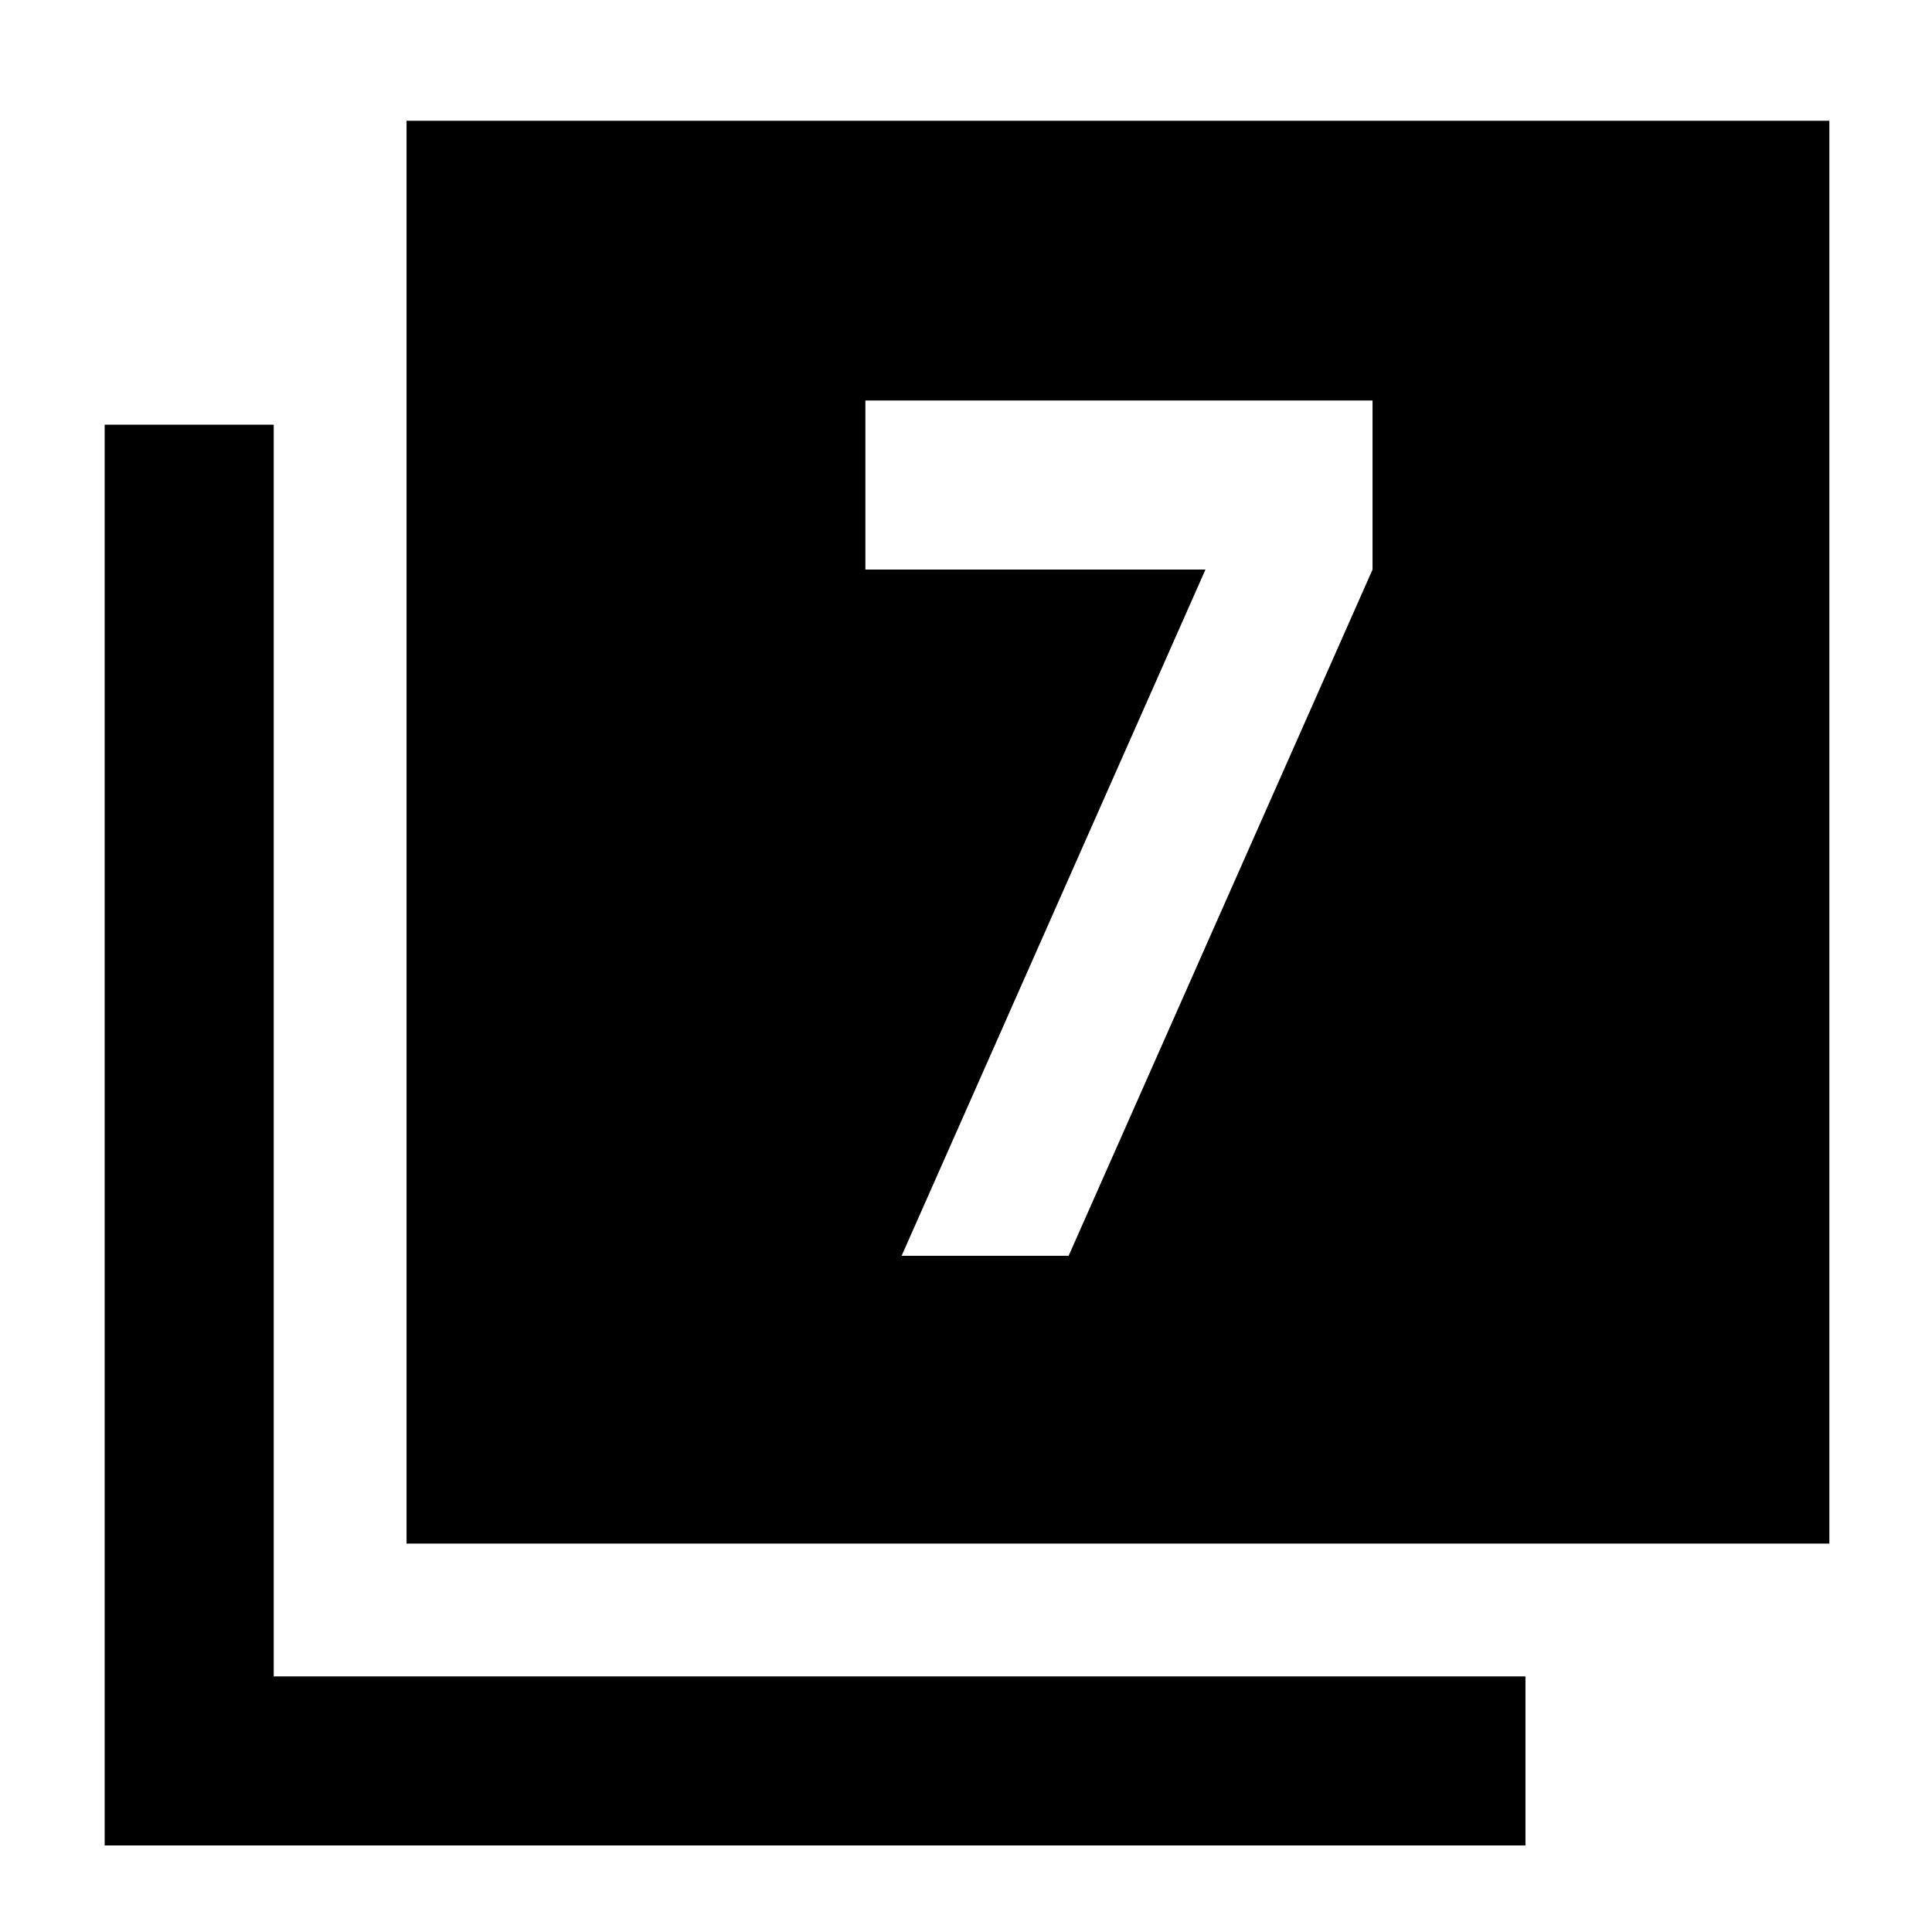 <svg xmlns="http://www.w3.org/2000/svg" height="40" width="40"><path d="M18.667 26h3.458l6.292-14.208v-3.5h-10.5v3.5h7.041Zm-10.25 5.958V2.5h29.458v29.458Zm-6.25 6.25V8.792h3.5v25.916h25.916v3.5Z"/></svg>